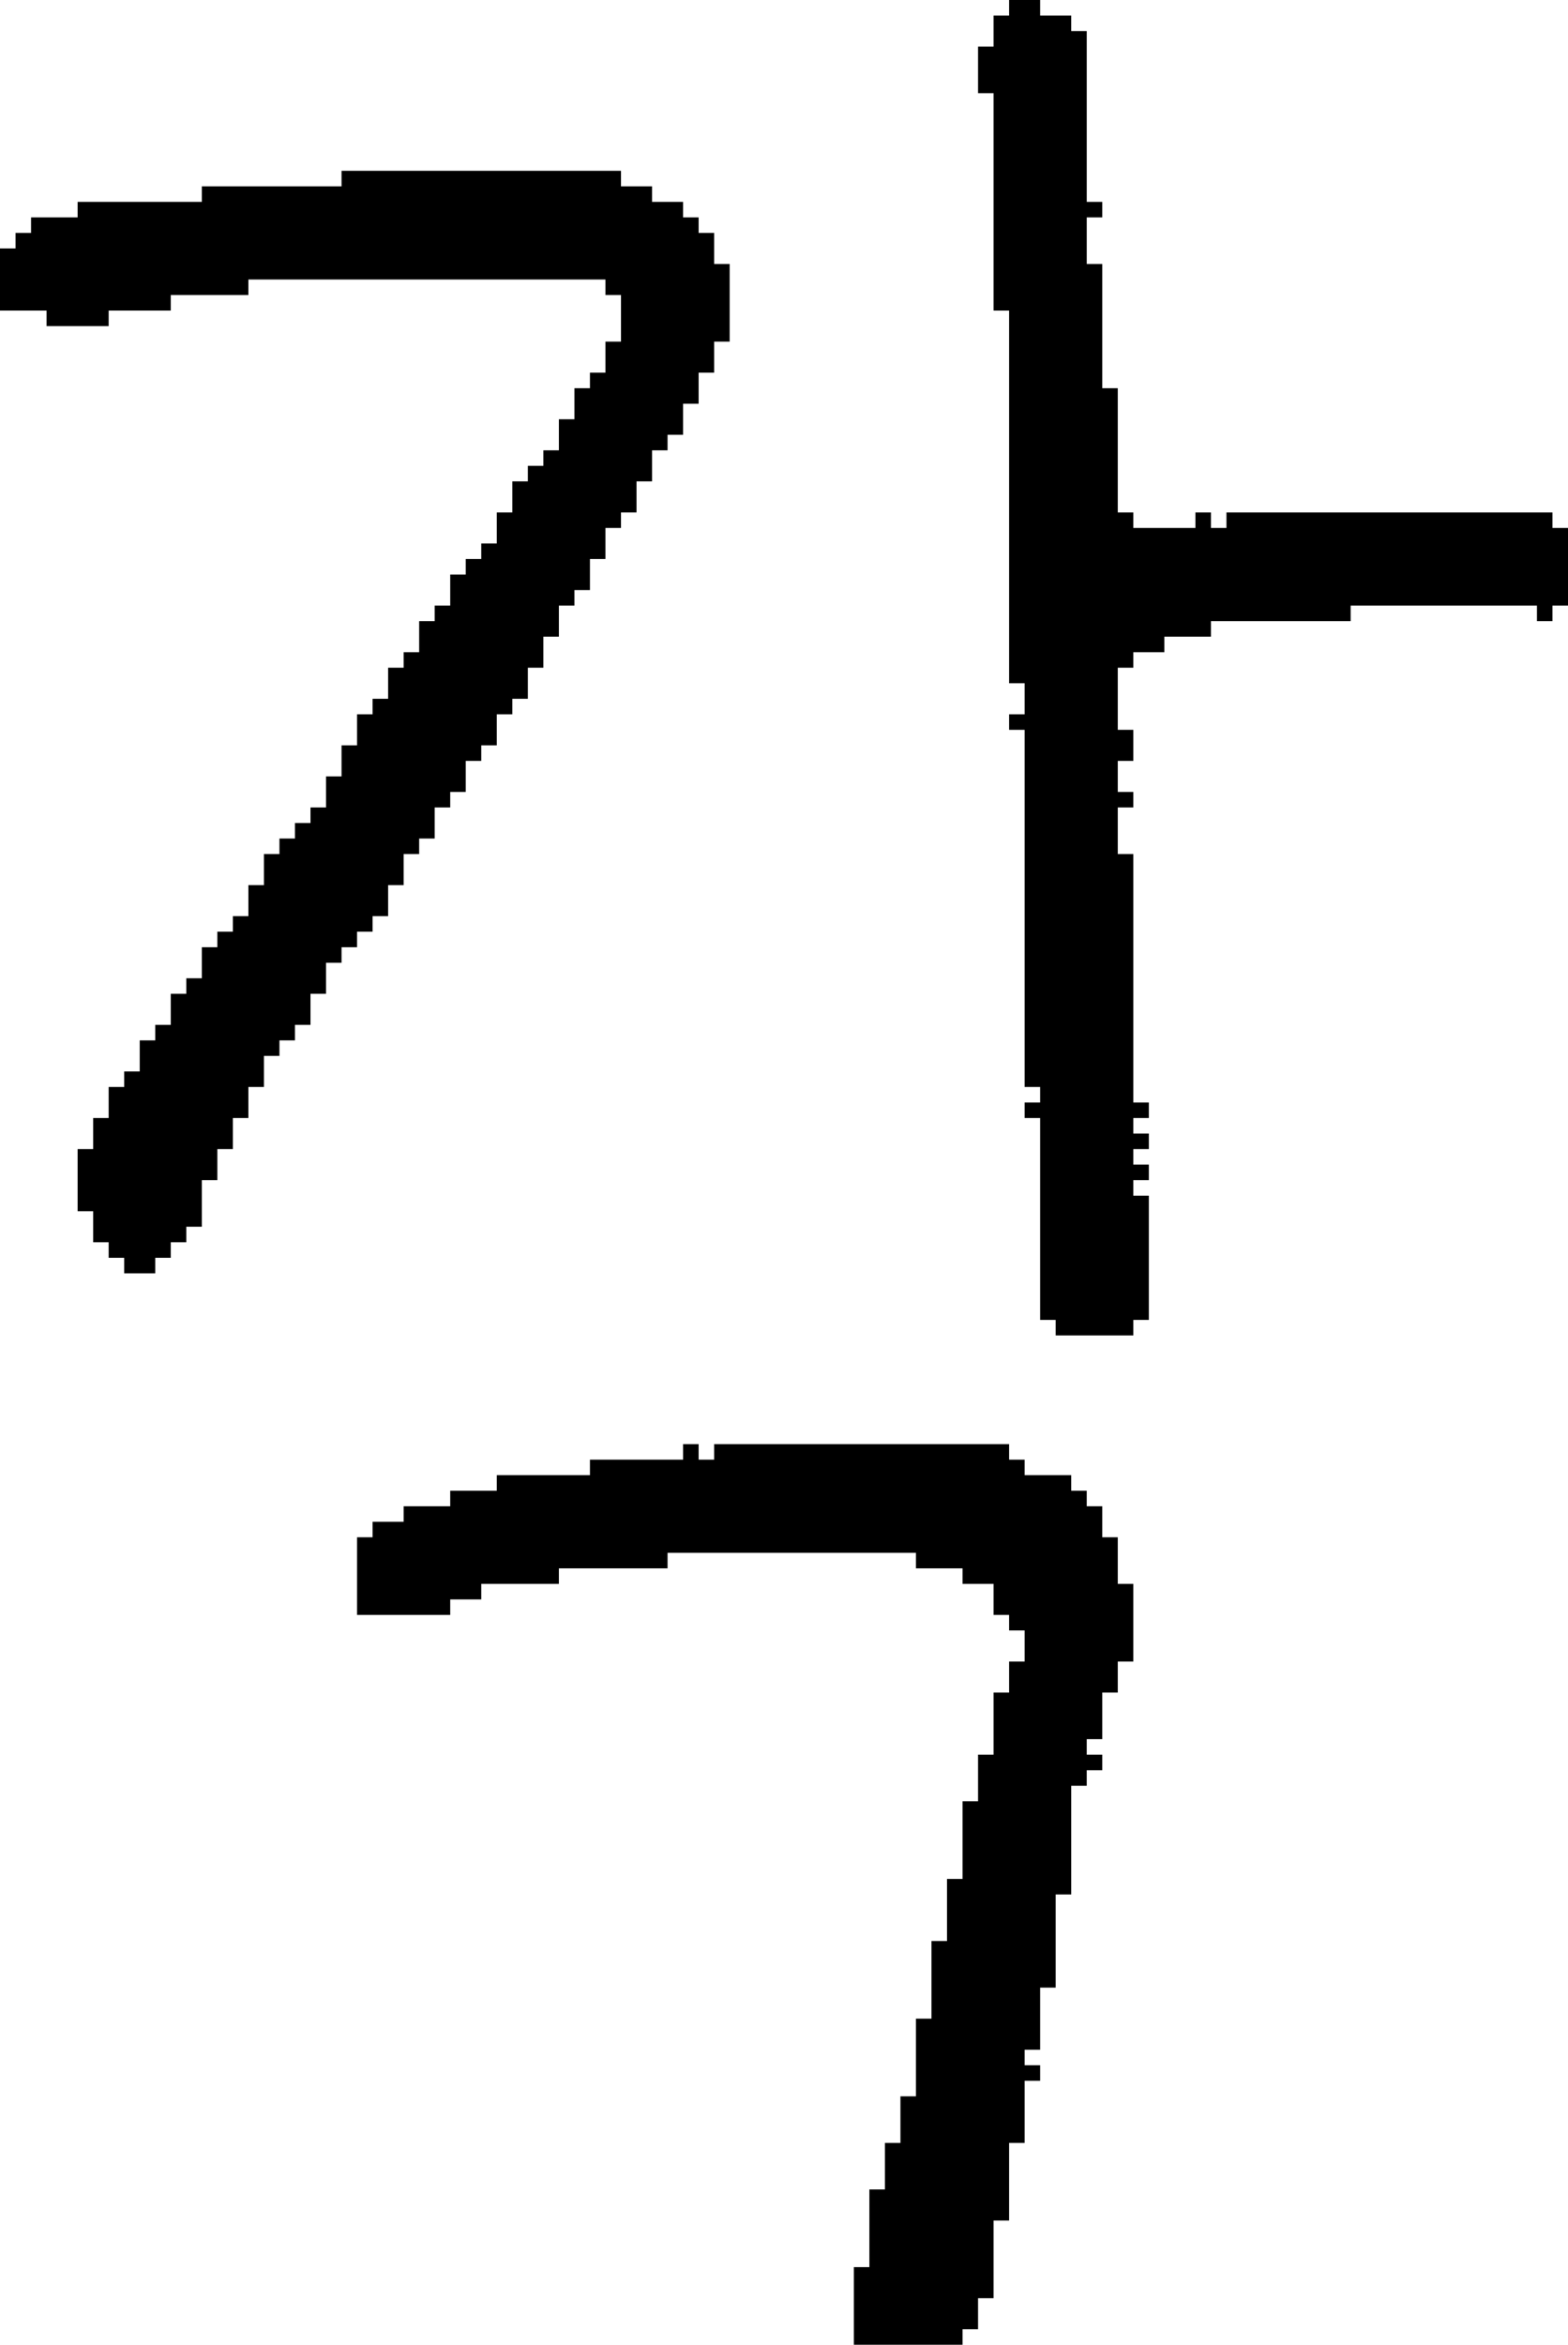 <?xml version="1.0" encoding="UTF-8" standalone="no"?>
<!DOCTYPE svg PUBLIC "-//W3C//DTD SVG 1.1//EN" 
  "http://www.w3.org/Graphics/SVG/1.1/DTD/svg11.dtd">
<svg width="101" height="151"
     xmlns="http://www.w3.org/2000/svg" version="1.1">
 <path d="  M 20,66  L 20,64  L 21,64  L 21,62  L 22,62  L 22,61  L 23,61  L 23,60  L 24,60  L 24,59  L 25,59  L 25,57  L 26,57  L 26,55  L 27,55  L 27,54  L 28,54  L 28,52  L 29,52  L 29,51  L 30,51  L 30,49  L 31,49  L 31,48  L 32,48  L 32,46  L 33,46  L 33,45  L 34,45  L 34,43  L 35,43  L 35,41  L 36,41  L 36,39  L 37,39  L 37,38  L 38,38  L 38,36  L 39,36  L 39,34  L 40,34  L 40,33  L 41,33  L 41,31  L 42,31  L 42,29  L 43,29  L 43,28  L 44,28  L 44,26  L 45,26  L 45,24  L 46,24  L 46,22  L 47,22  L 47,17  L 46,17  L 46,15  L 45,15  L 45,14  L 44,14  L 44,13  L 42,13  L 42,12  L 40,12  L 40,11  L 22,11  L 22,12  L 13,12  L 13,13  L 5,13  L 5,14  L 2,14  L 2,15  L 1,15  L 1,16  L 0,16  L 0,20  L 3,20  L 3,21  L 7,21  L 7,20  L 11,20  L 11,19  L 16,19  L 16,18  L 39,18  L 39,19  L 40,19  L 40,22  L 39,22  L 39,24  L 38,24  L 38,25  L 37,25  L 37,27  L 36,27  L 36,29  L 35,29  L 35,30  L 34,30  L 34,31  L 33,31  L 33,33  L 32,33  L 32,35  L 31,35  L 31,36  L 30,36  L 30,37  L 29,37  L 29,39  L 28,39  L 28,40  L 27,40  L 27,42  L 26,42  L 26,43  L 25,43  L 25,45  L 24,45  L 24,46  L 23,46  L 23,48  L 22,48  L 22,50  L 21,50  L 21,52  L 20,52  L 20,53  L 19,53  L 19,54  L 18,54  L 18,55  L 17,55  L 17,57  L 16,57  L 16,59  L 15,59  L 15,60  L 14,60  L 14,61  L 13,61  L 13,63  L 12,63  L 12,64  L 11,64  L 11,66  L 10,66  L 10,67  L 9,67  L 9,69  L 8,69  L 8,70  L 7,70  L 7,72  L 6,72  L 6,74  L 5,74  L 5,78  L 6,78  L 6,80  L 7,80  L 7,81  L 8,81  L 8,82  L 10,82  L 10,81  L 11,81  L 11,80  L 12,80  L 12,79  L 13,79  L 13,76  L 14,76  L 14,74  L 15,74  L 15,72  L 16,72  L 16,70  L 17,70  L 17,68  L 18,68  L 18,67  L 19,67  L 19,66  Z  " style="fill:rgb(0, 0, 0); fill-opacity:1.000; stroke:none;" />
 <path d="  M 43,101  L 43,100  L 59,100  L 59,101  L 62,101  L 62,102  L 64,102  L 64,104  L 65,104  L 65,105  L 66,105  L 66,107  L 65,107  L 65,109  L 64,109  L 64,113  L 63,113  L 63,116  L 62,116  L 62,121  L 61,121  L 61,125  L 60,125  L 60,130  L 59,130  L 59,135  L 58,135  L 58,138  L 57,138  L 57,141  L 56,141  L 56,146  L 55,146  L 55,151  L 62,151  L 62,150  L 63,150  L 63,148  L 64,148  L 64,143  L 65,143  L 65,138  L 66,138  L 66,134  L 67,134  L 67,133  L 66,133  L 66,132  L 67,132  L 67,128  L 68,128  L 68,122  L 69,122  L 69,115  L 70,115  L 70,114  L 71,114  L 71,113  L 70,113  L 70,112  L 71,112  L 71,109  L 72,109  L 72,107  L 73,107  L 73,102  L 72,102  L 72,99  L 71,99  L 71,97  L 70,97  L 70,96  L 69,96  L 69,95  L 66,95  L 66,94  L 65,94  L 65,93  L 46,93  L 46,94  L 45,94  L 45,93  L 44,93  L 44,94  L 38,94  L 38,95  L 32,95  L 32,96  L 29,96  L 29,97  L 26,97  L 26,98  L 24,98  L 24,99  L 23,99  L 23,104  L 29,104  L 29,103  L 31,103  L 31,102  L 36,102  L 36,101  Z  " style="fill:rgb(0, 0, 0); fill-opacity:1.000; stroke:none;" />
 <path d="  M 64,20  L 65,20  L 65,44  L 66,44  L 66,46  L 65,46  L 65,47  L 66,47  L 66,70  L 67,70  L 67,71  L 66,71  L 66,72  L 67,72  L 67,85  L 68,85  L 68,86  L 73,86  L 73,85  L 74,85  L 74,77  L 73,77  L 73,76  L 74,76  L 74,75  L 73,75  L 73,74  L 74,74  L 74,73  L 73,73  L 73,72  L 74,72  L 74,71  L 73,71  L 73,55  L 72,55  L 72,52  L 73,52  L 73,51  L 72,51  L 72,49  L 73,49  L 73,47  L 72,47  L 72,43  L 73,43  L 73,42  L 75,42  L 75,41  L 78,41  L 78,40  L 87,40  L 87,39  L 99,39  L 99,40  L 100,40  L 100,39  L 101,39  L 101,34  L 100,34  L 100,33  L 79,33  L 79,34  L 78,34  L 78,33  L 77,33  L 77,34  L 73,34  L 73,33  L 72,33  L 72,25  L 71,25  L 71,17  L 70,17  L 70,14  L 71,14  L 71,13  L 70,13  L 70,2  L 69,2  L 69,1  L 67,1  L 67,0  L 65,0  L 65,1  L 64,1  L 64,3  L 63,3  L 63,6  L 64,6  Z  " style="fill:rgb(0, 0, 0); fill-opacity:1.000; stroke:none;" />
</svg>
